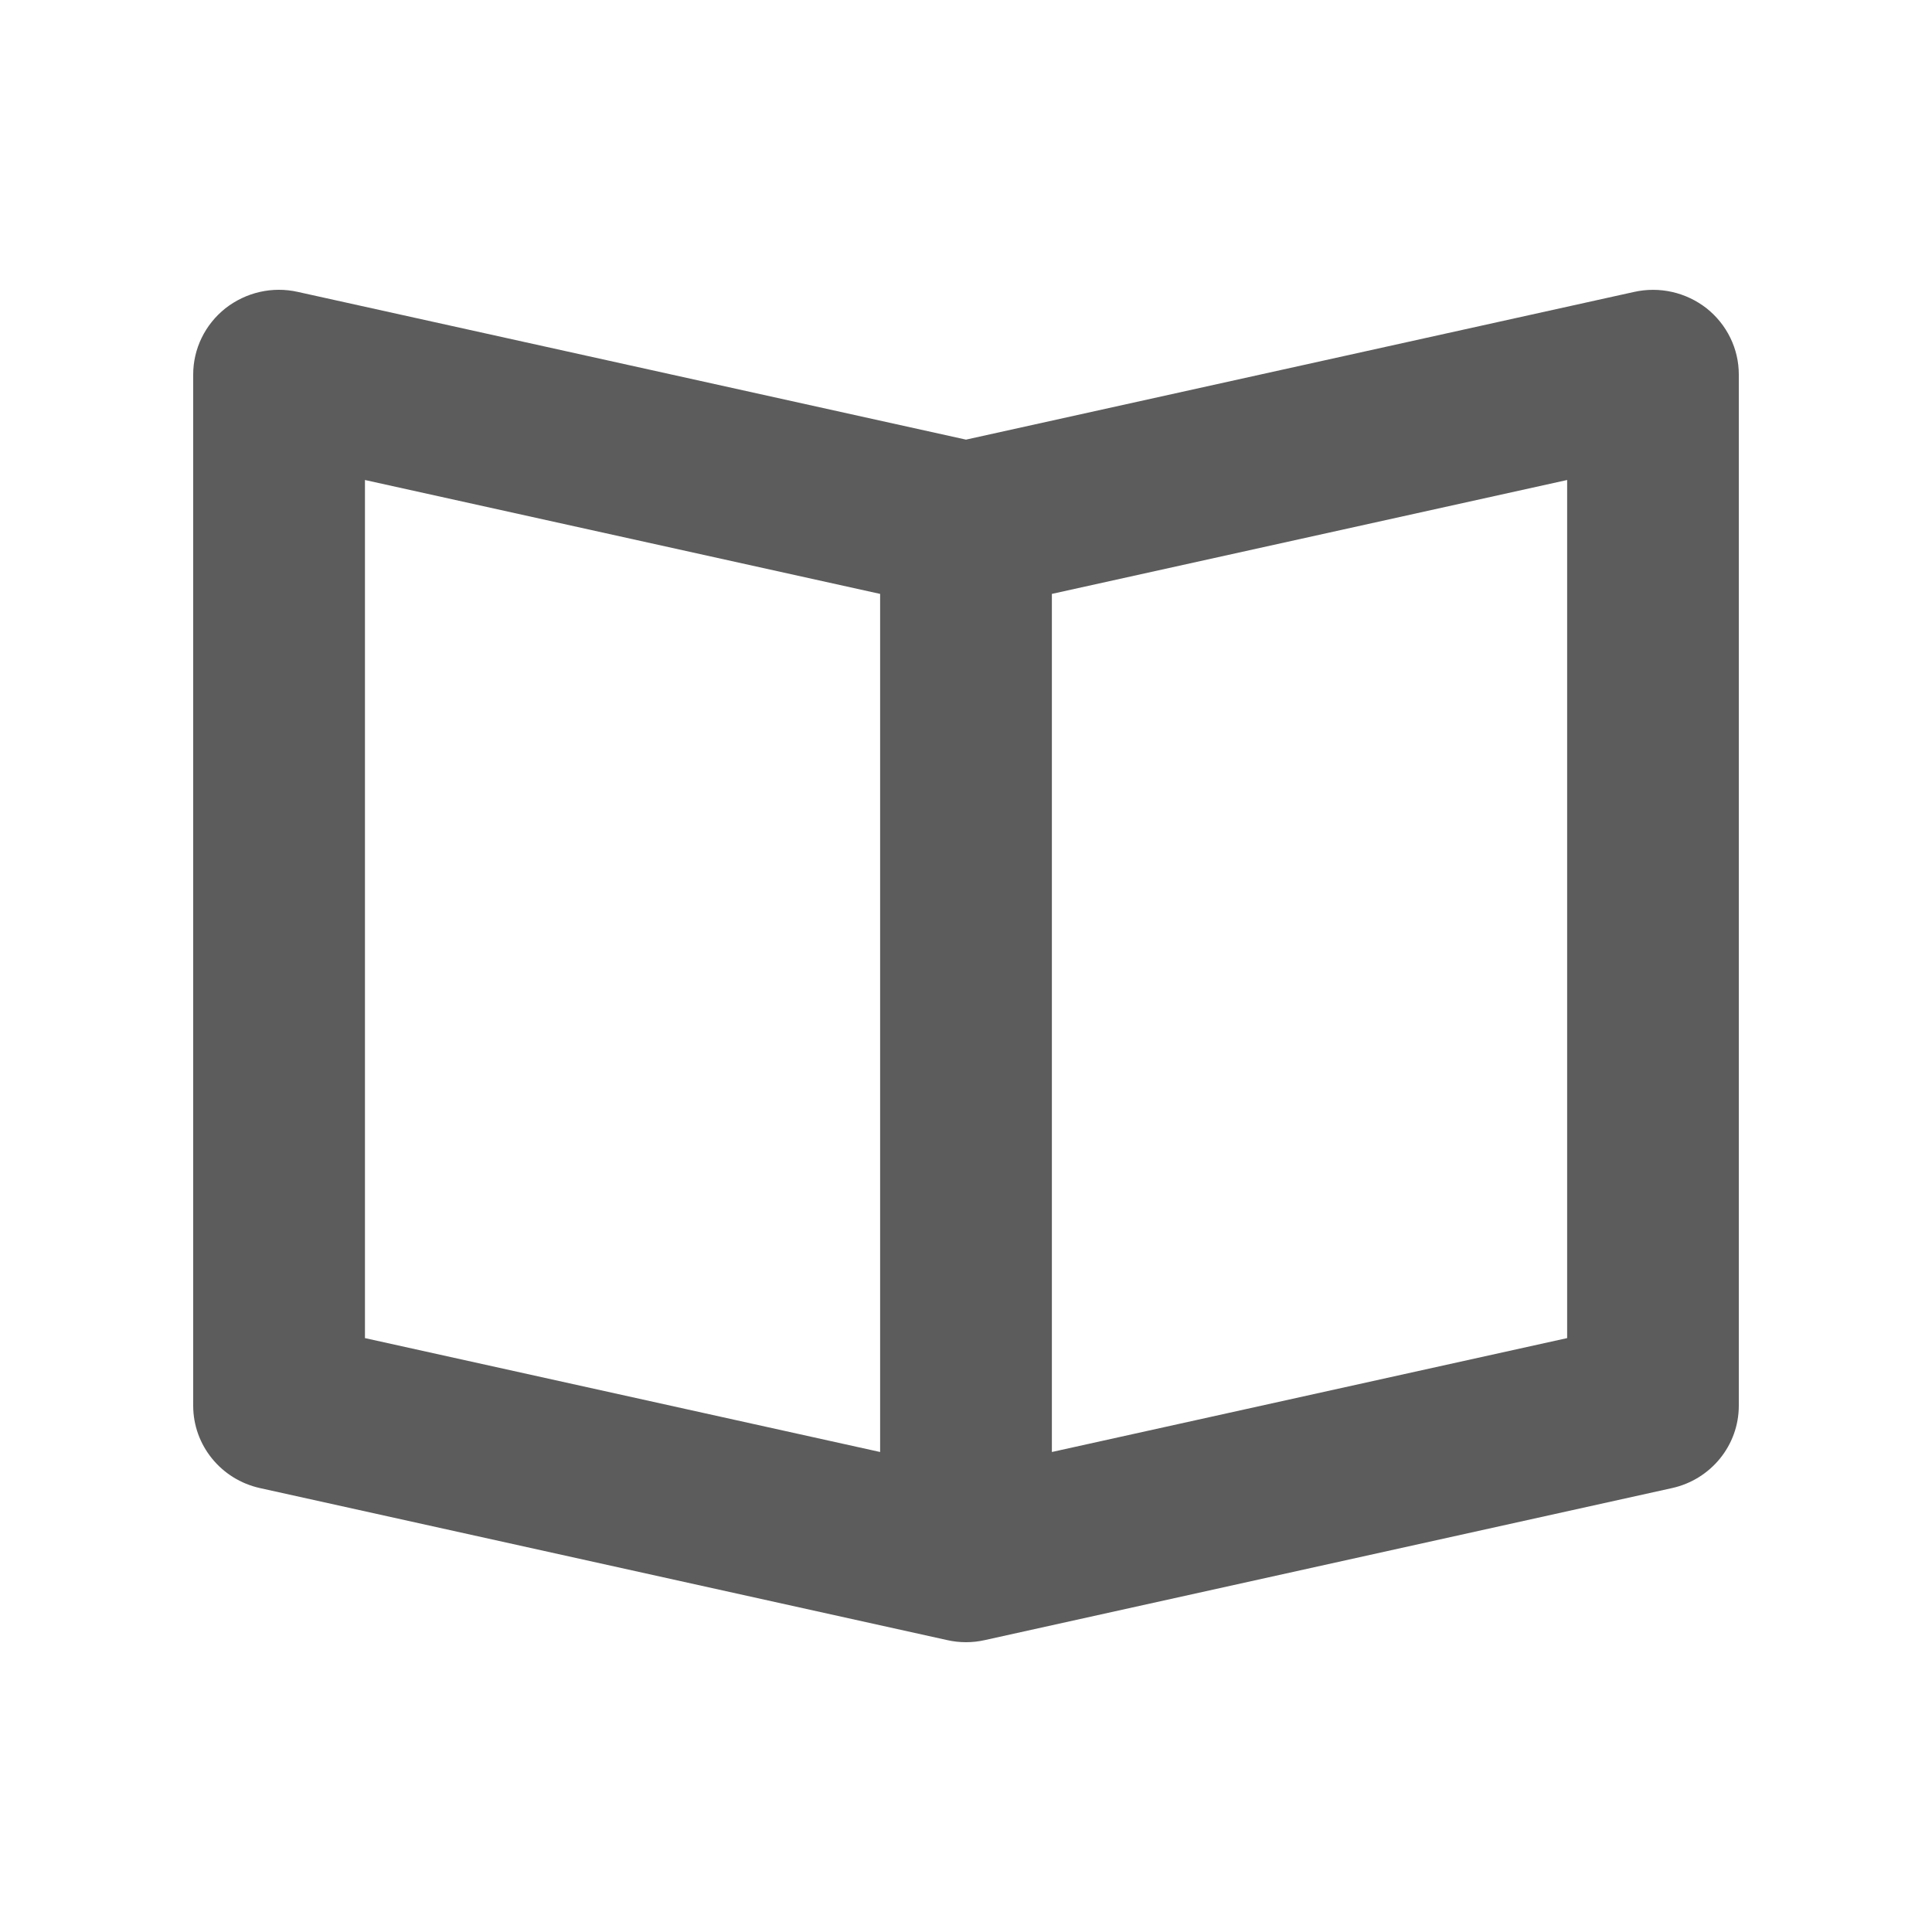 <svg width="20" height="20" viewBox="0 0 20 20" fill="none" xmlns="http://www.w3.org/2000/svg">
<path fill-rule="evenodd" clip-rule="evenodd" d="M16.223 13.852L10.889 15.031V6.148L16.223 4.969V13.852ZM3.778 4.969L9.111 6.148V15.031L3.778 13.852V4.969ZM17.667 3.192C17.455 3.026 17.18 2.963 16.916 3.022L10 4.551L3.084 3.022C2.82 2.962 2.545 3.026 2.333 3.192C2.123 3.359 2 3.61 2 3.876V14.552C2 14.961 2.288 15.316 2.693 15.405L9.804 16.978C9.87 16.993 9.935 17 10 17C10.065 17 10.13 16.993 10.196 16.978L17.307 15.405C17.712 15.316 18 14.961 18 14.552V3.876C18 3.61 17.877 3.359 17.667 3.192Z" fill="#5C5C5C"/>
</svg>
